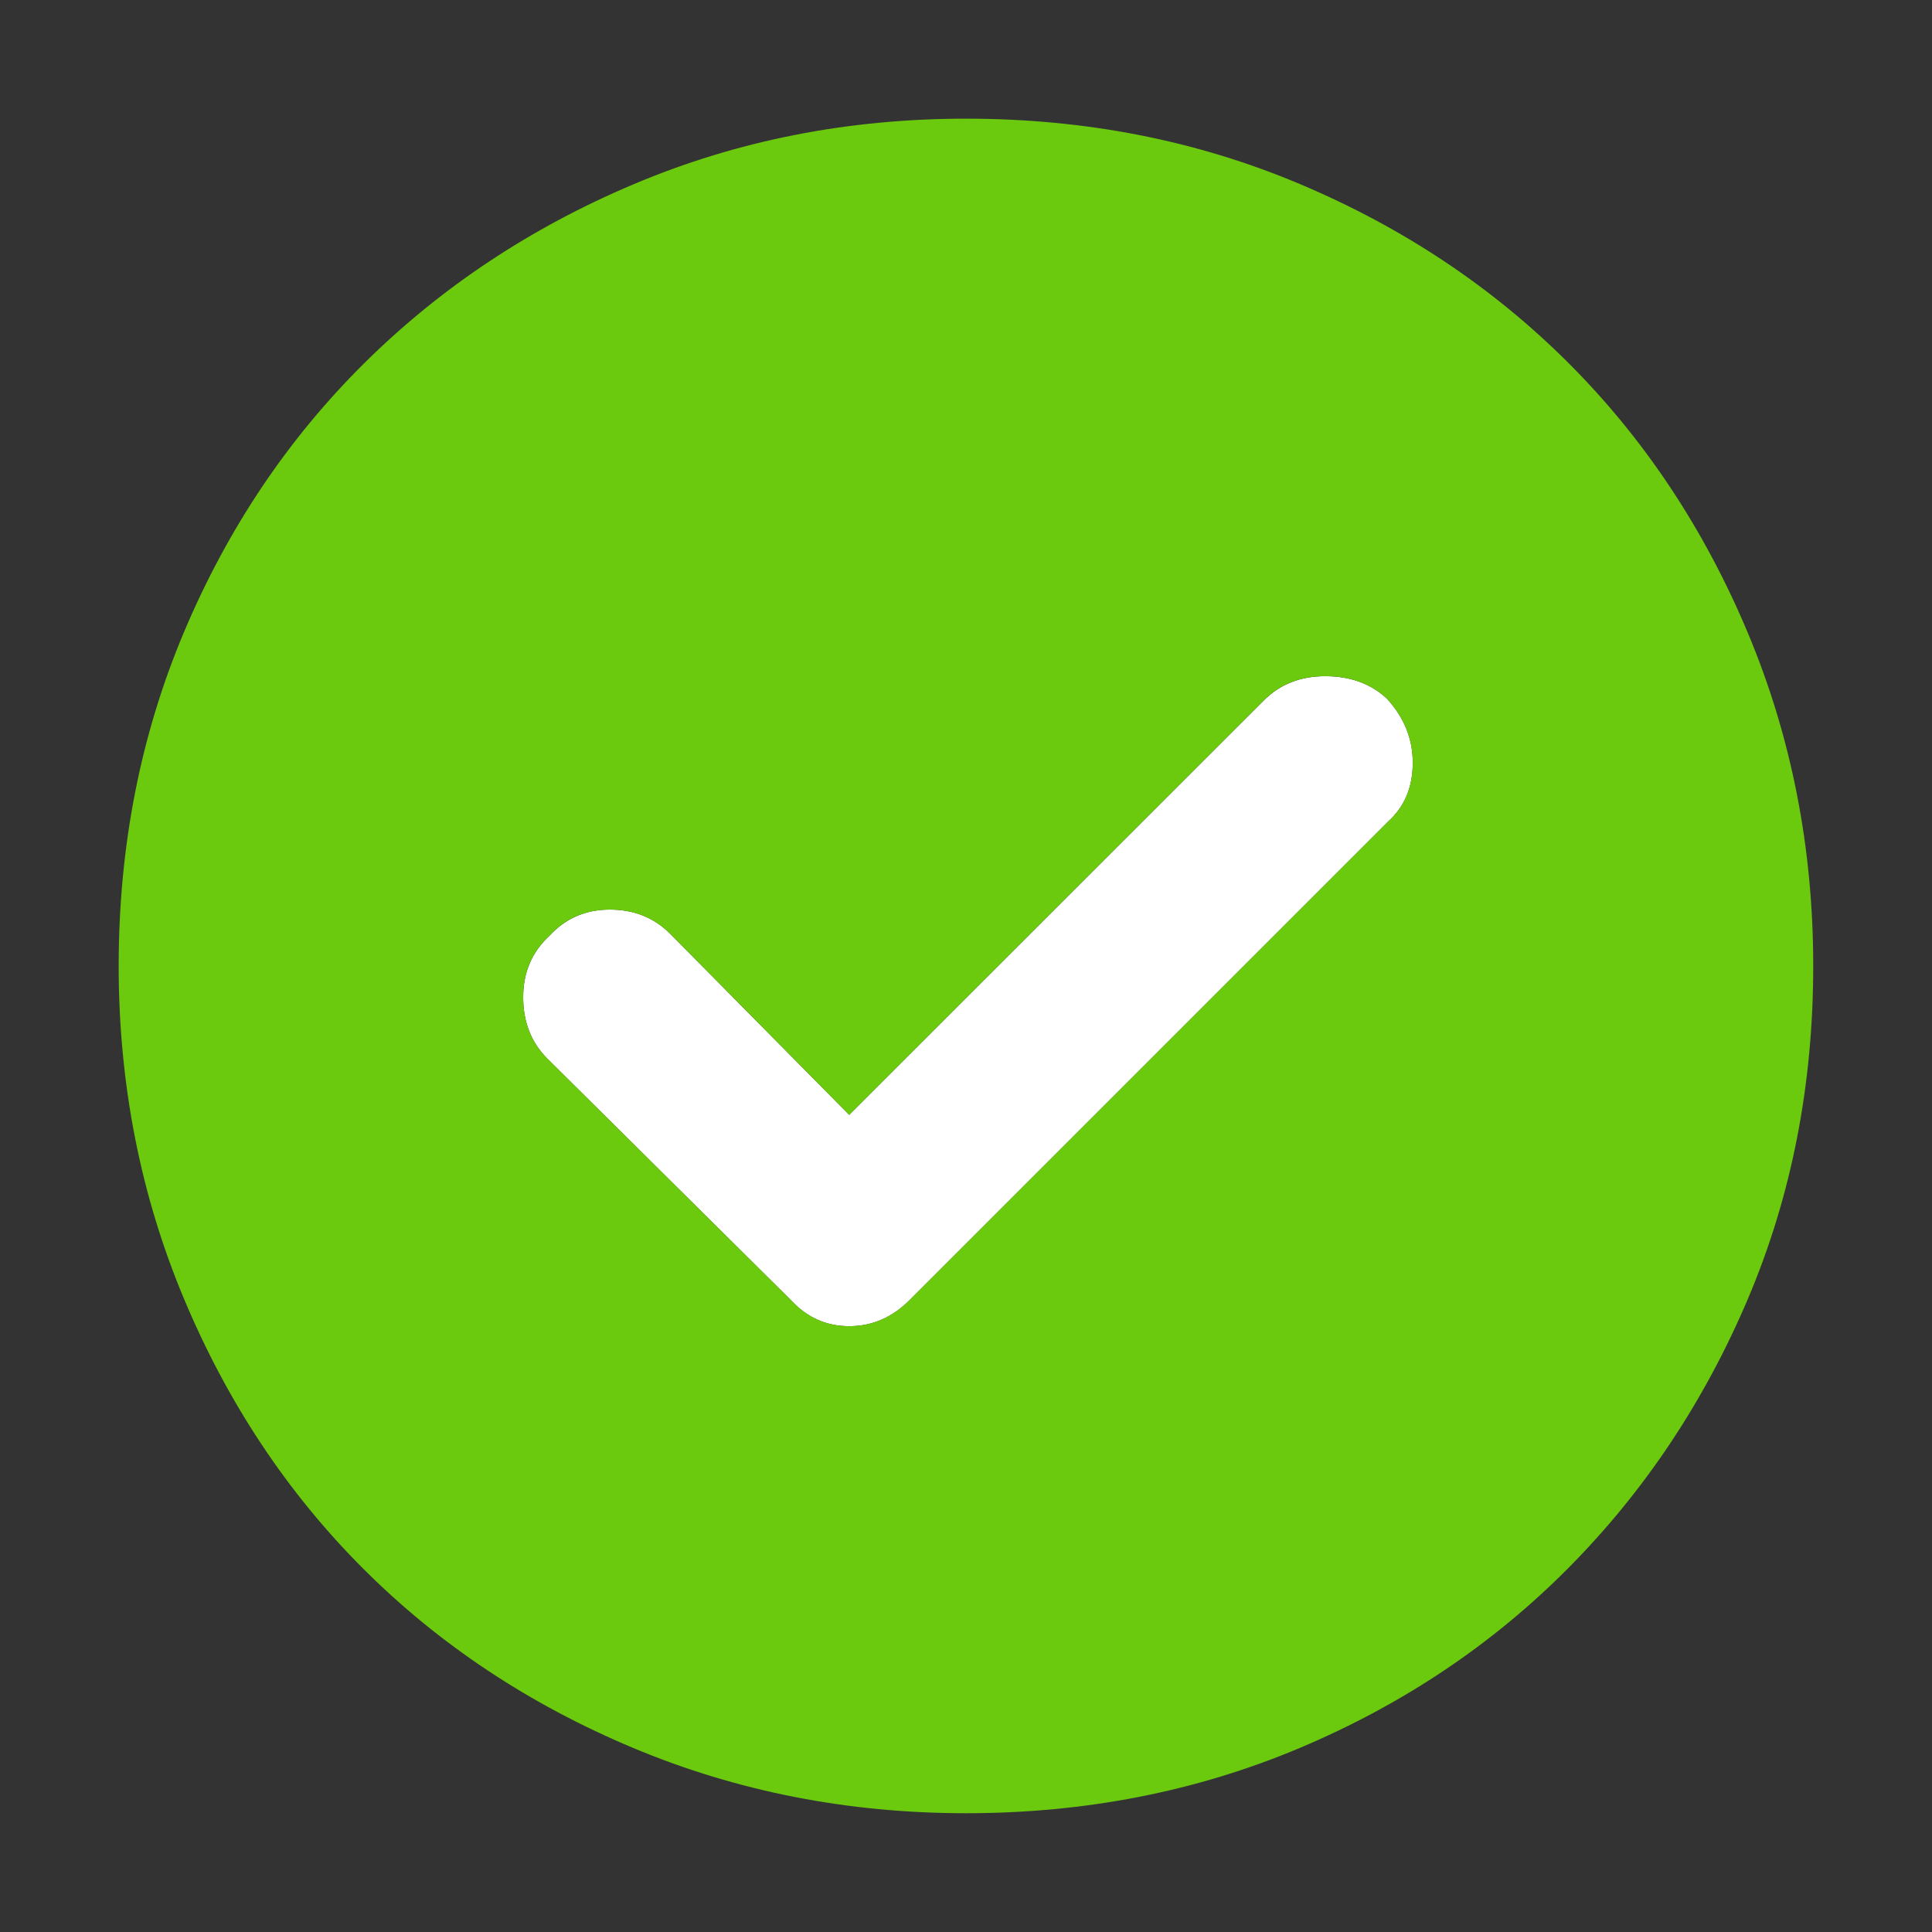 <svg xmlns="http://www.w3.org/2000/svg" height="40" width="40"><rect width="100%" height="100%" fill="#333333" stroke="none"/><path d="M 27.438 14 C 26.924 14 26.501 14.167 26.168 14.5 L 17.582 23.082 L 13.875 19.332 C 13.542 18.999 13.125 18.832 12.625 18.832 C 12.125 18.832 11.708 19.014 11.375 19.375 C 11.014 19.708 10.832 20.132 10.832 20.646 C 10.832 21.16 10.999 21.585 11.332 21.918 L 16.375 26.918 C 16.708 27.279 17.11 27.457 17.582 27.457 C 18.055 27.457 18.471 27.279 18.832 26.918 L 28.75 17 C 29.083 16.695 29.25 16.293 29.25 15.793 C 29.25 15.293 29.068 14.846 28.707 14.457 C 28.374 14.152 27.951 14 27.438 14 z " fill="#fff"/><path d="m 17.582,23.082 -3.708,-3.75 q -0.5,-0.5 -1.25,-0.5 -0.75,0 -1.25,0.542 -0.542,0.5 -0.542,1.271 0,0.771 0.5,1.271 l 5.042,5 q 0.5,0.541 1.208,0.541 0.709,0 1.25,-0.541 l 9.917,-9.917 q 0.5,-0.458 0.5,-1.208 0,-0.75 -0.542,-1.334 -0.5,-0.458 -1.27,-0.458 -0.771,0 -1.271,0.5 z m 2.417,14.459 q -3.667,0 -6.896,-1.354 -3.229,-1.355 -5.583,-3.709 -2.354,-2.354 -3.709,-5.583 -1.354,-3.229 -1.354,-6.896 0,-3.708 1.354,-6.917 1.355,-3.208 3.73,-5.562 2.375,-2.354 5.583,-3.708 3.208,-1.355 6.875,-1.355 3.708,0 6.917,1.355 3.208,1.354 5.562,3.708 2.354,2.354 3.709,5.583 1.354,3.229 1.354,6.896 0,3.708 -1.354,6.896 -1.355,3.187 -3.709,5.562 -2.354,2.375 -5.562,3.73 -3.209,1.354 -6.917,1.354 z" fill="#6bc90e"/></svg>